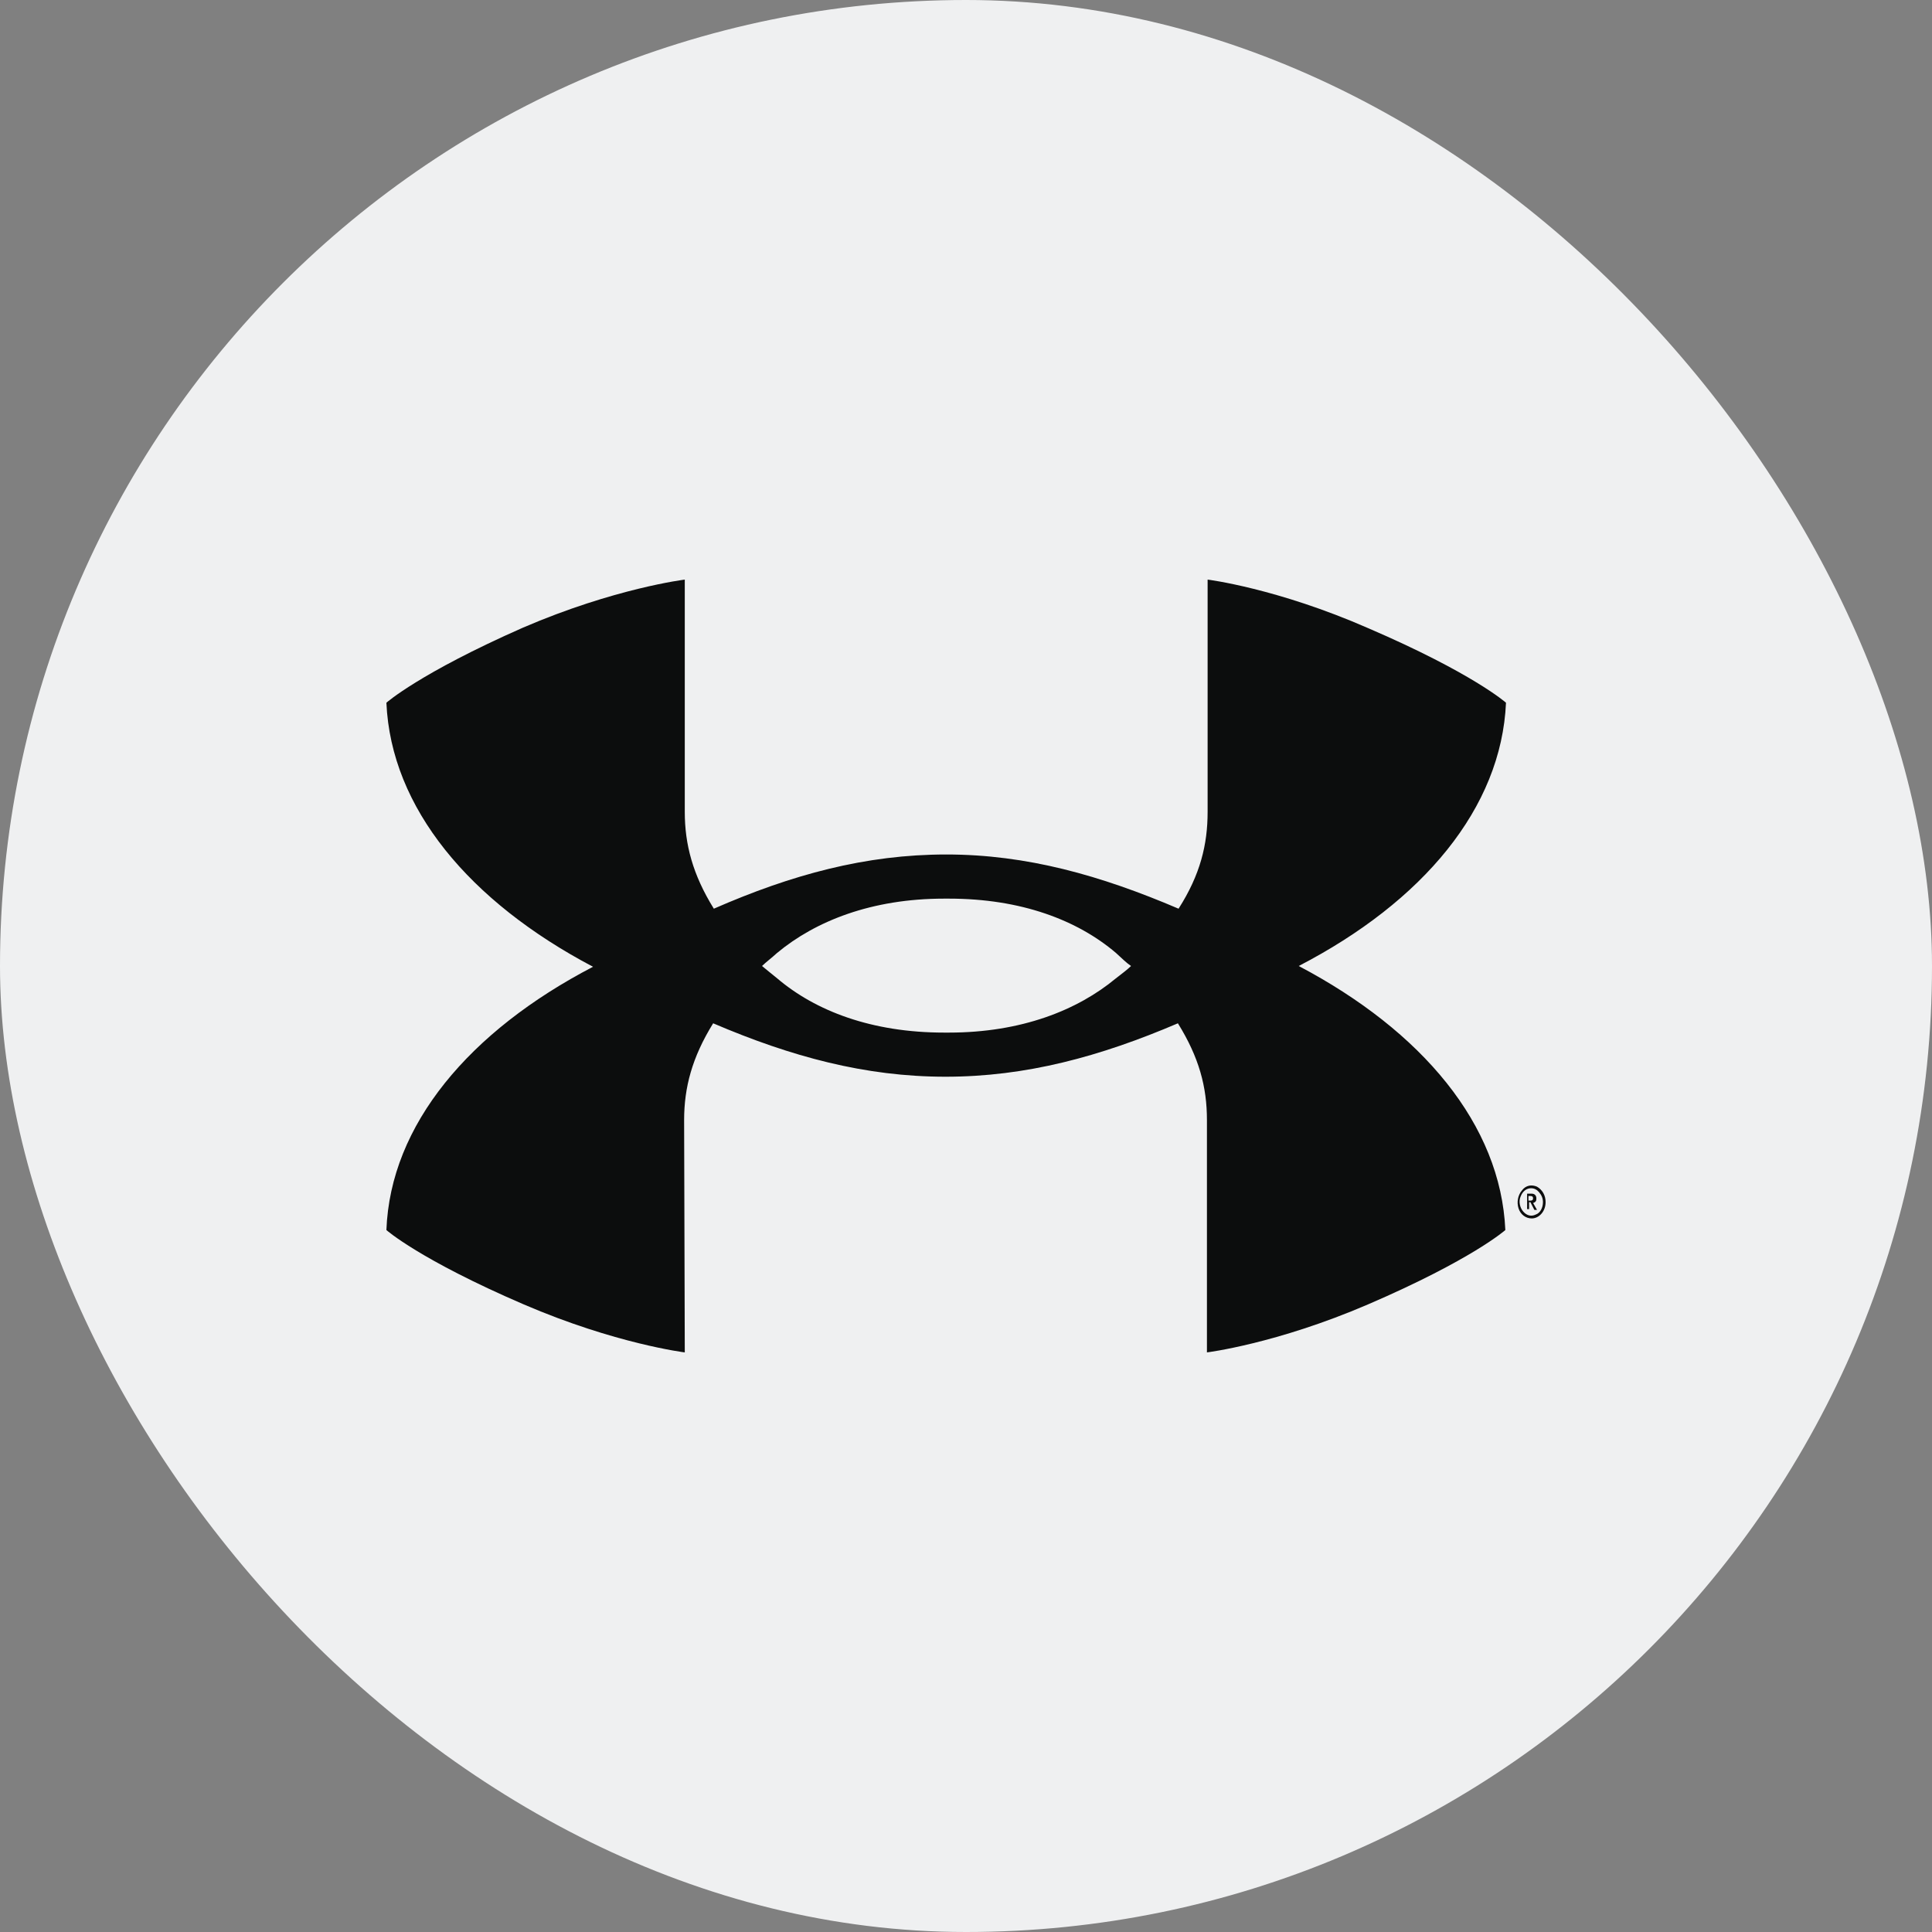 <svg width="100" height="100" viewBox="0 0 100 100" fill="none" xmlns="http://www.w3.org/2000/svg">
<rect x="0" y="0" width="100" height="100" fill="#808080" stroke="none"/>
<rect width="100" height="100" rx="50" fill="#EFF0F1"/>
<path d="M58.542 50C58.337 50.2 58.064 50.401 57.756 50.641C55.775 52.285 52.87 53.447 49.112 53.447H48.872C45.114 53.447 42.21 52.325 40.228 50.641C39.92 50.401 39.647 50.16 39.442 50C39.647 49.8 39.92 49.599 40.228 49.319C42.21 47.675 45.114 46.513 48.872 46.513H49.112C52.87 46.513 55.775 47.635 57.756 49.319C58.064 49.599 58.303 49.84 58.542 50ZM77.95 36.373C77.95 36.373 76.242 34.85 70.843 32.525C66.093 30.441 62.506 30 62.506 30V42.024C62.506 43.707 62.13 45.27 61.002 47.034C56.97 45.311 53.144 44.228 48.975 44.228C44.806 44.228 40.98 45.27 36.948 47.034C35.854 45.27 35.444 43.707 35.444 42.024V30C35.444 30 31.822 30.441 27.073 32.485C21.708 34.85 20 36.373 20 36.373C20.239 41.824 24.305 46.673 30.695 50.04C24.305 53.367 20.205 58.216 20 63.667C20 63.667 21.708 65.19 27.107 67.515C31.857 69.559 35.444 70 35.444 70L35.41 57.976C35.41 56.293 35.82 54.73 36.913 52.966C40.945 54.689 44.772 55.731 48.941 55.731C53.109 55.731 56.936 54.689 60.968 52.966C62.062 54.73 62.471 56.252 62.471 57.976V70C62.471 70 66.059 69.559 70.809 67.515C76.207 65.19 77.916 63.667 77.916 63.667C77.677 58.216 73.611 53.367 67.221 50C73.645 46.673 77.711 41.824 77.95 36.373ZM79.863 62.224C79.863 62.505 79.727 62.786 79.487 62.866C79.248 62.986 79.009 62.906 78.838 62.705C78.667 62.505 78.599 62.184 78.702 61.944C78.804 61.663 79.009 61.503 79.248 61.503C79.419 61.503 79.556 61.583 79.658 61.703C79.795 61.864 79.863 62.024 79.863 62.224ZM80 62.224C80 61.864 79.829 61.583 79.556 61.423C79.282 61.303 78.975 61.343 78.77 61.623C78.565 61.864 78.497 62.224 78.599 62.545C78.702 62.866 78.975 63.066 79.282 63.066C79.658 63.066 80 62.705 80 62.224Z" fill="#0C0D0D"/>
<path d="M79.419 62.625H79.556L79.351 62.265C79.385 62.265 79.453 62.225 79.487 62.184C79.522 62.144 79.522 62.064 79.522 62.024C79.522 61.904 79.453 61.784 79.282 61.784H79.043V62.585H79.146V62.225H79.214L79.419 62.625ZM79.112 61.904H79.214C79.317 61.904 79.351 61.944 79.351 62.024C79.351 62.104 79.317 62.144 79.214 62.144H79.112C79.112 62.184 79.112 61.904 79.112 61.904Z" fill="#0C0D0D"/>
</svg>

